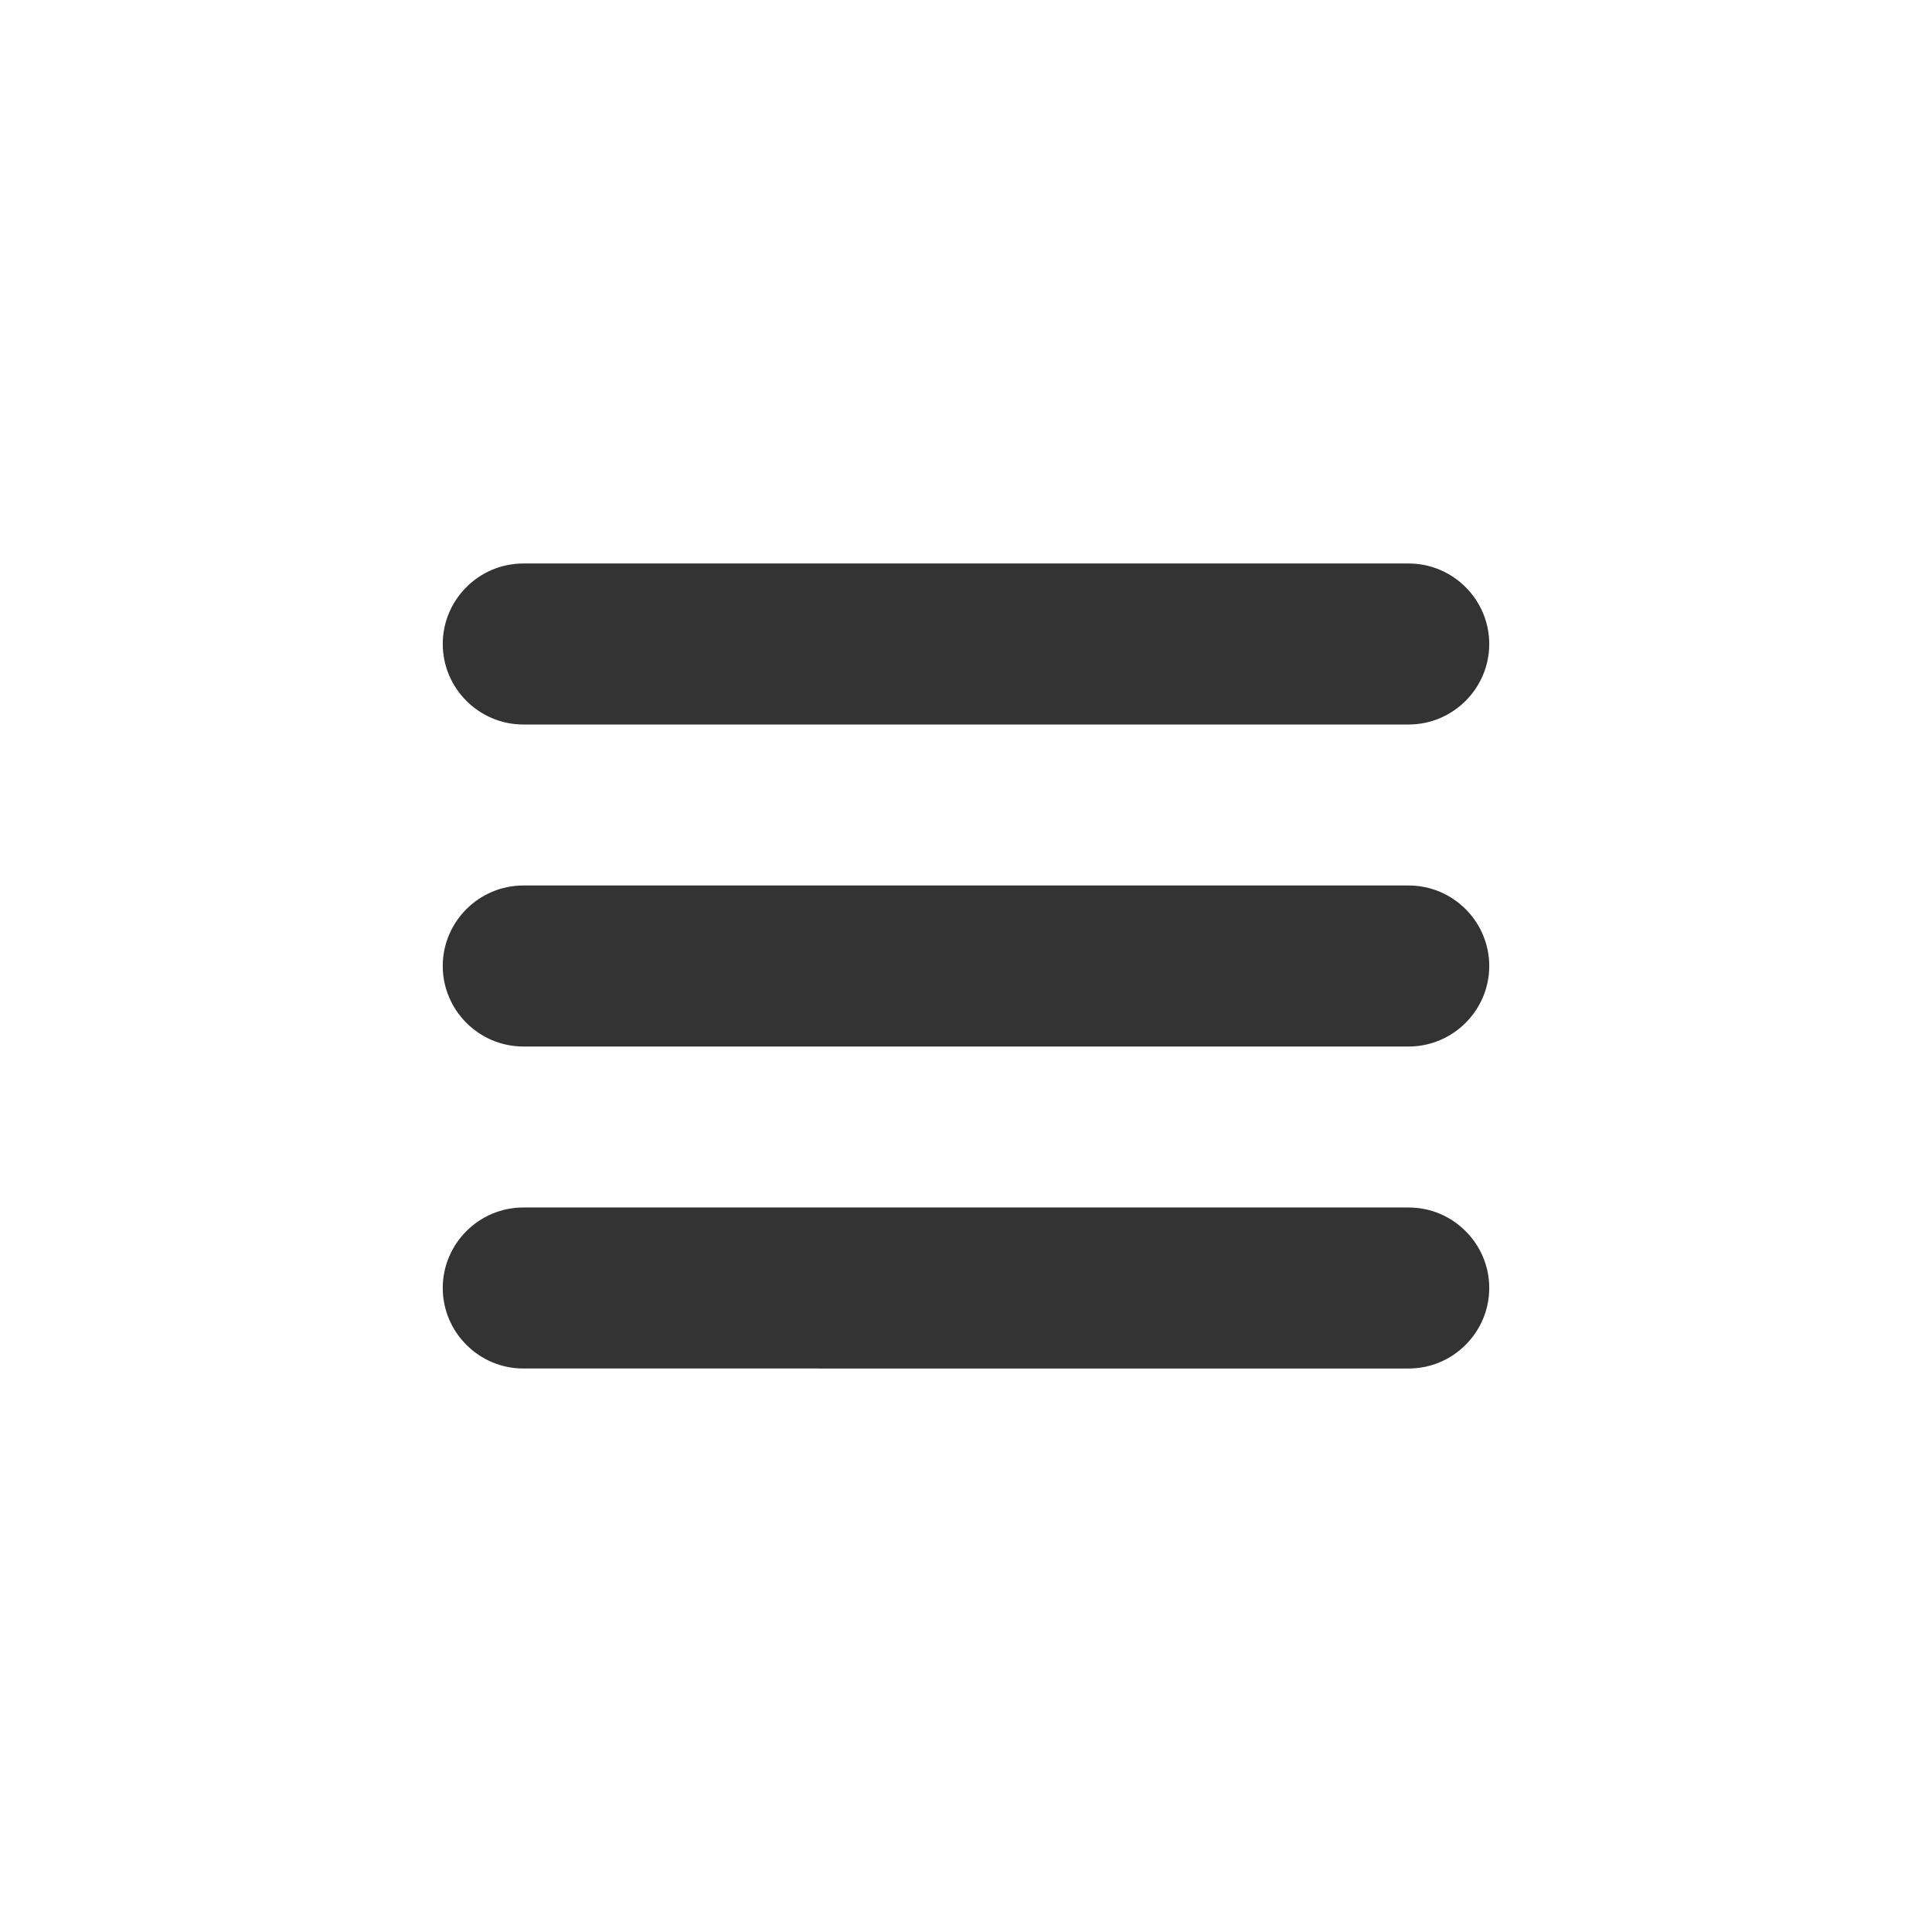 <?xml version="1.0" encoding="iso-8859-1"?>
<!-- Generator: Adobe Illustrator 14.0.0, SVG Export Plug-In . SVG Version: 6.00 Build 43363)  -->
<!DOCTYPE svg PUBLIC "-//W3C//DTD SVG 1.1//EN" "http://www.w3.org/Graphics/SVG/1.1/DTD/svg11.dtd">
<svg version="1.1" id="icon-m-common-option-layer" xmlns="http://www.w3.org/2000/svg" xmlns:xlink="http://www.w3.org/1999/xlink"
	 x="0px" y="0px" width="48px" height="48px" viewBox="0 0 48 48" style="enable-background:new 0 0 48 48;" xml:space="preserve">
<g id="icon-m-common-option">
	<rect style="fill:none;" width="48" height="48"/>
	<path style="fill:#333333;" d="M37,16c0,1.1-0.9,2-2,2H13c-1.1,0-2-0.9-2-2l0,0c0-1.101,0.9-2,2-2h22C36.1,14,37,14.899,37,16
		L37,16z"/>
	<path style="fill:#333333;" d="M37,24c0,1.1-0.9,2-2,2H13c-1.1,0-2-0.9-2-2l0,0c0-1.101,0.9-2,2-2h22C36.1,22,37,22.899,37,24
		L37,24z"/>
	<path style="fill:#333333;" d="M37,32c0,1.1-0.9,2-2,2H13c-1.1,0-2-0.9-2-2l0,0c0-1.101,0.9-2,2-2h22C36.1,30,37,30.899,37,32
		L37,32z"/>
</g>
</svg>

